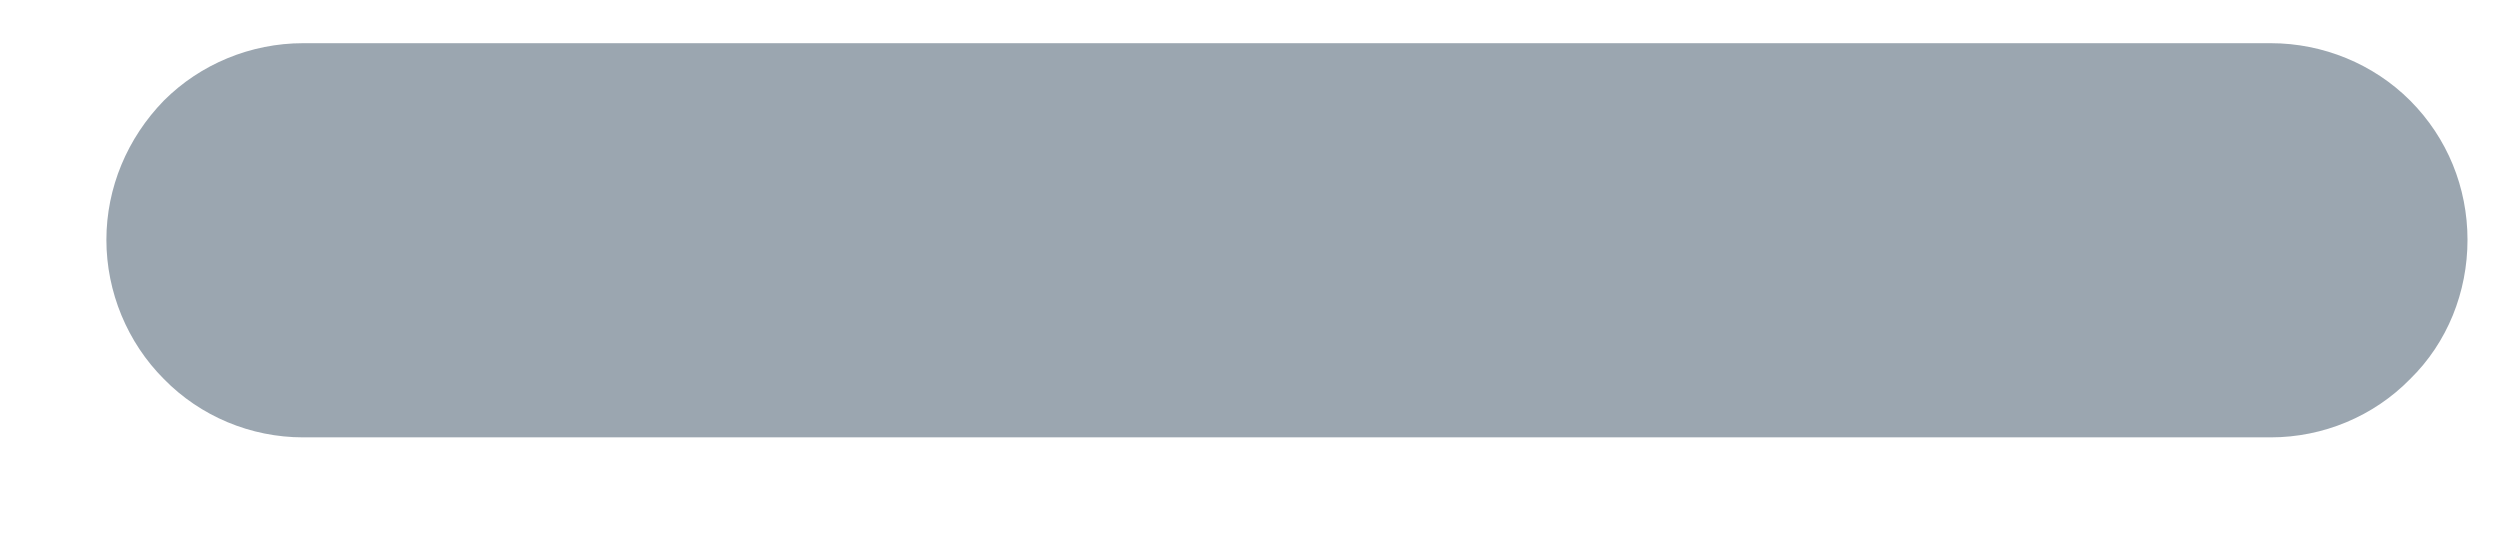 <svg width="18" height="4" viewBox="0 0 18 4" fill="none" xmlns="http://www.w3.org/2000/svg">
<path d="M17.766 1.727C17.766 2.102 17.622 2.466 17.353 2.729C17.09 2.998 16.726 3.149 16.35 3.149H10.686H7.847H2.182C1.806 3.149 1.443 2.998 1.18 2.729C0.917 2.466 0.766 2.102 0.766 1.727C0.766 1.351 0.917 0.994 1.18 0.724C1.443 0.461 1.806 0.311 2.182 0.311H7.847H10.686H16.35C16.726 0.311 17.09 0.461 17.353 0.724C17.622 0.994 17.766 1.351 17.766 1.727Z" fill="#9BA6B0"/>
</svg>
